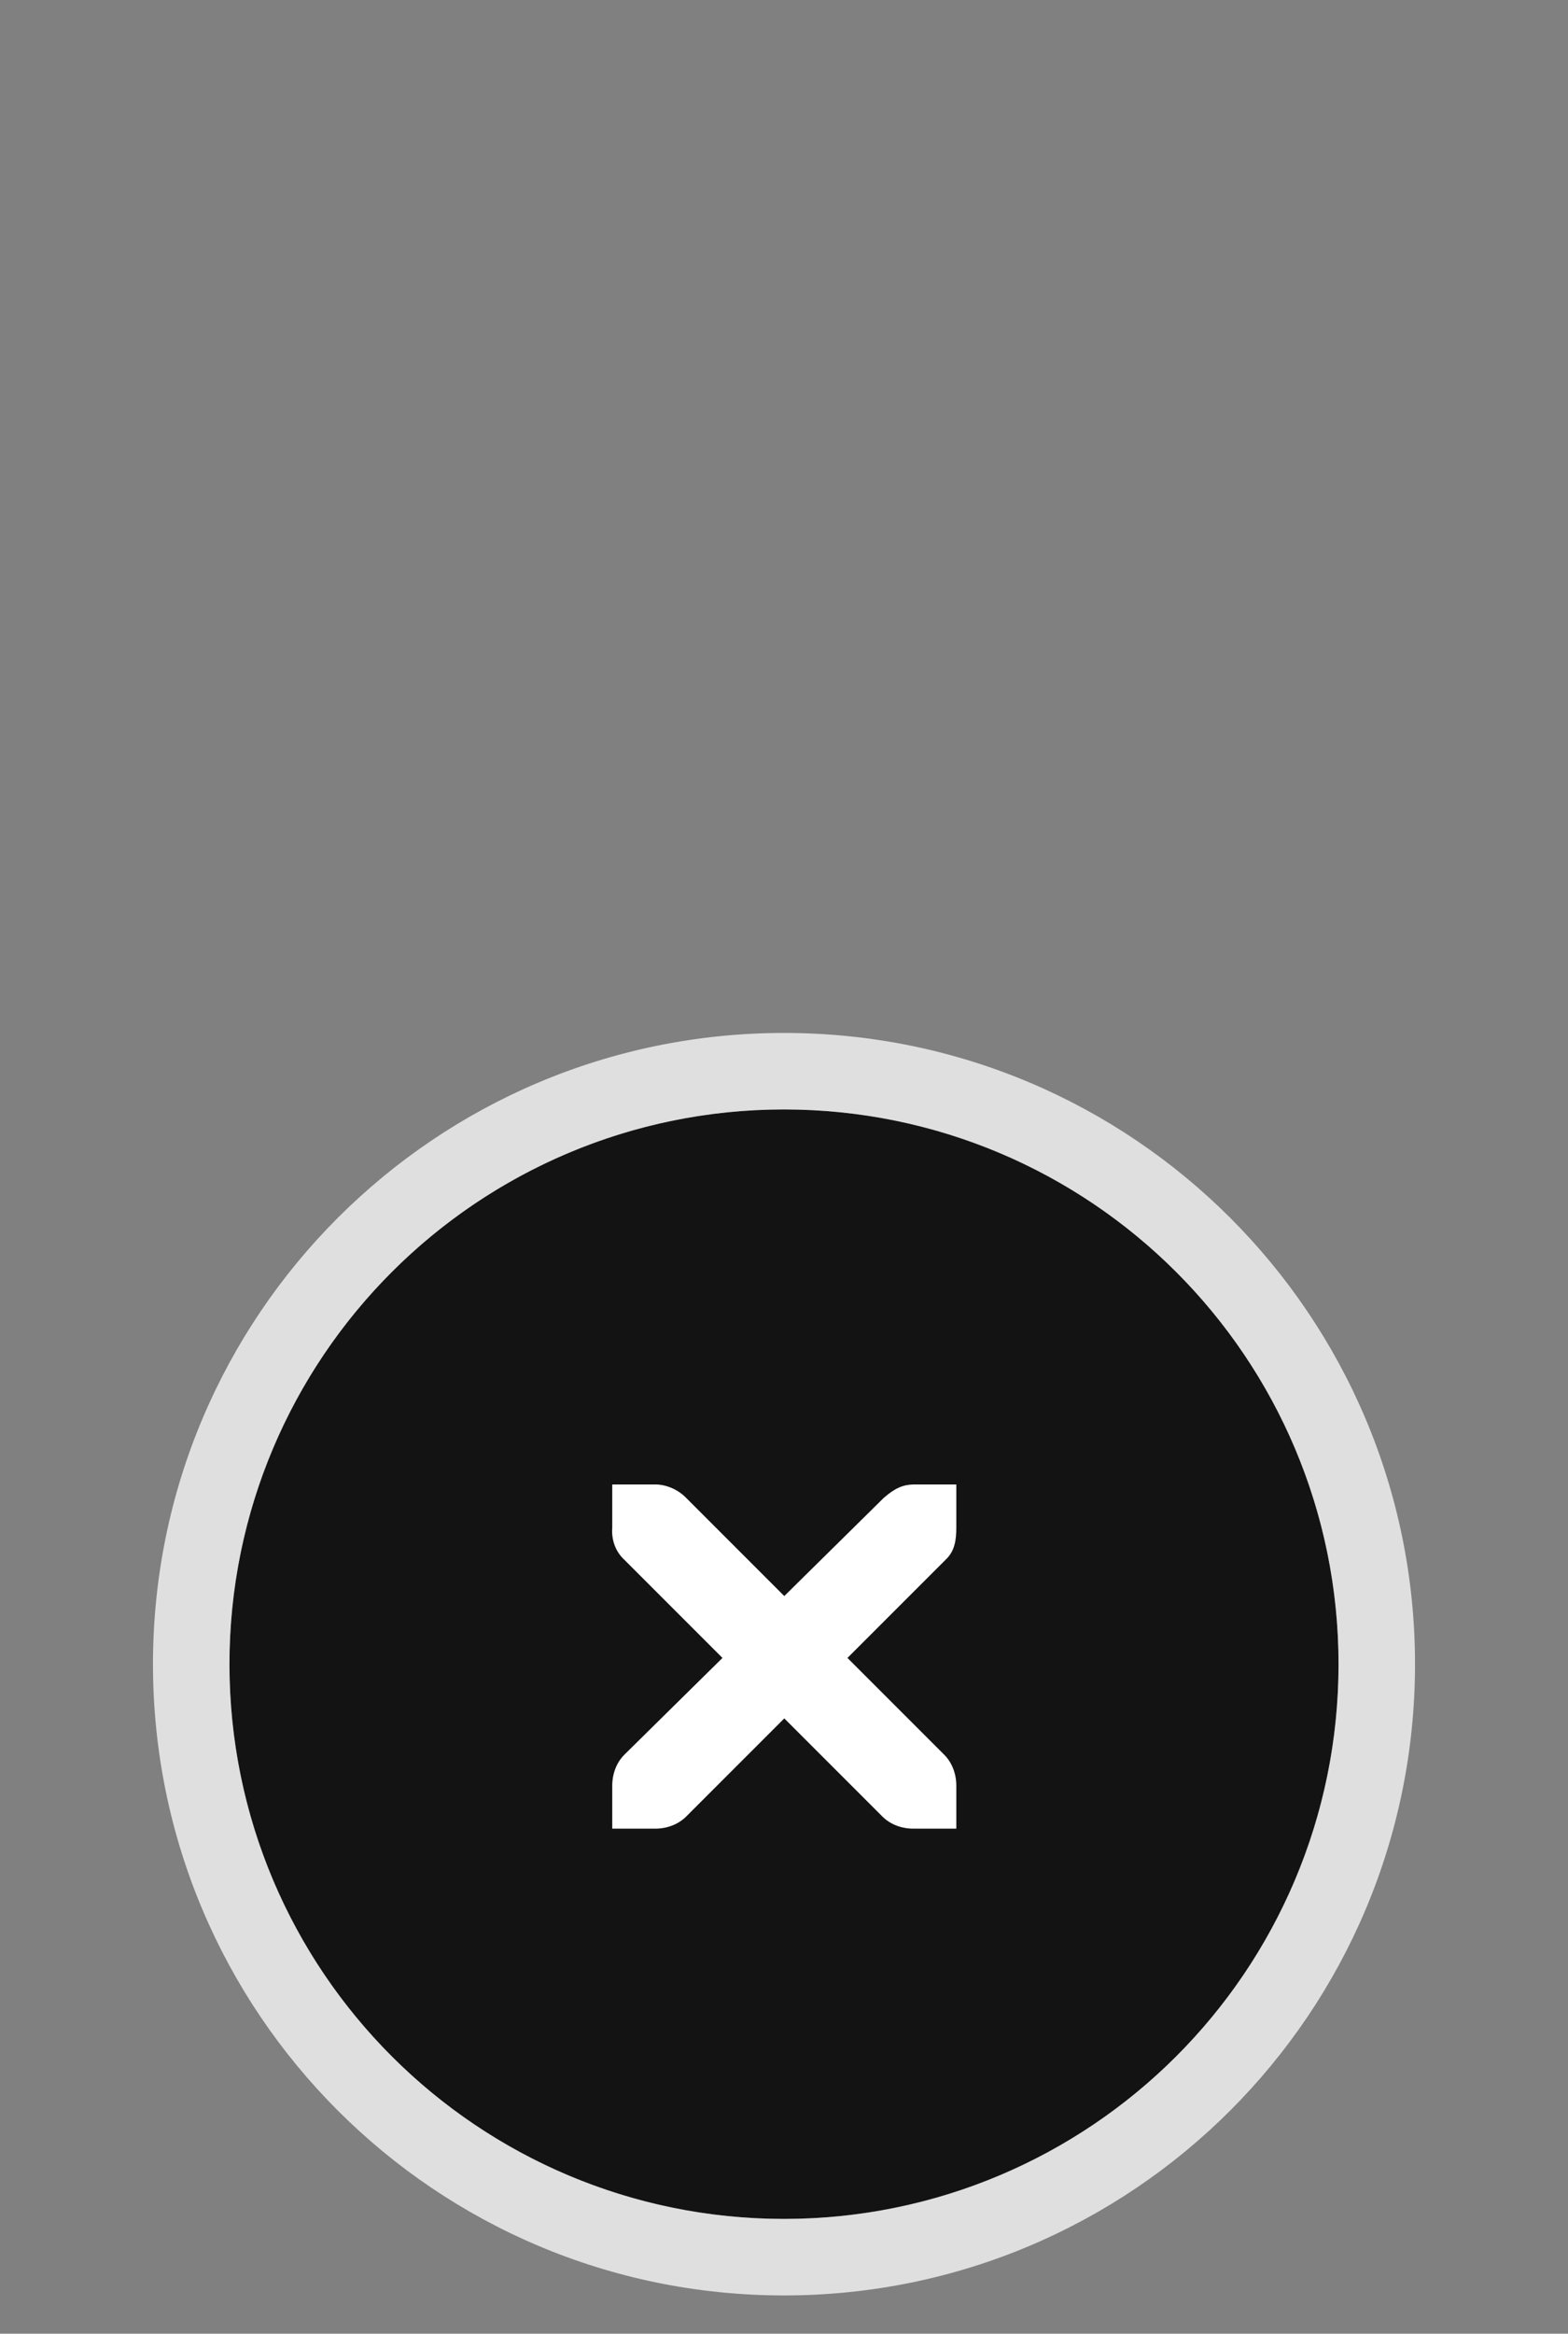 <svg xmlns="http://www.w3.org/2000/svg" xmlns:svg="http://www.w3.org/2000/svg" id="svg11300" width="41" height="61" version="1.0" style="display:inline;enable-background:new"><rect width="100%" height="100%" fill="#808080" stroke="none"/><defs id="defs3"><linearGradient id="linearGradient4006-3-3"><stop style="stop-color:#fff;stop-opacity:1" id="stop4008-3-1" offset="0"/><stop style="stop-color:#fff;stop-opacity:0" id="stop4010-8-5" offset="1"/></linearGradient><linearGradient id="linearGradient3811-3"><stop id="stop3813-3" offset="0" style="stop-color:#fff;stop-opacity:1"/><stop id="stop3815-9" offset="1" style="stop-color:#fff;stop-opacity:0"/></linearGradient><linearGradient id="linearGradient5902"><stop style="stop-color:#000;stop-opacity:1" id="stop5904" offset="0"/><stop style="stop-color:#000;stop-opacity:0" id="stop5906" offset="1"/></linearGradient><linearGradient id="linearGradient5235"><stop style="stop-color:#000;stop-opacity:0" id="stop5237" offset="0"/><stop id="stop5239" offset=".35" style="stop-color:#000;stop-opacity:.784"/><stop id="stop5241" offset=".5" style="stop-color:#000;stop-opacity:1"/><stop style="stop-color:#000;stop-opacity:.784" id="stop5243" offset=".65"/><stop style="stop-color:#000;stop-opacity:0" id="stop5245" offset="1"/></linearGradient></defs><g style="display:inline" id="layer1" transform="translate(0,-239)"><circle style="opacity:.85;fill:#000;fill-opacity:1;fill-rule:nonzero;stroke:none" id="path3800" cx="20.5" cy="282.5" r="14.5"/><g id="g27277-1-1" transform="matrix(0.889,0,0,0.889,-47.269,-406.758)" style="display:inline;fill:#fff;fill-opacity:1;stroke:none"><path id="path27279-0-5" d="m 71.178,770.034 1.265,0 c 0.013,-1.5e-4 0.026,-5.8e-4 0.04,0 0.323,0.014 0.645,0.163 0.87,0.395 l 2.886,2.886 2.925,-2.886 c 0.336,-0.292 0.565,-0.386 0.87,-0.395 l 1.265,0 0,1.265 c 0,0.362 -0.043,0.697 -0.316,0.949 l -2.886,2.886 2.846,2.846 c 0.238,0.238 0.356,0.574 0.356,0.909 l 0,1.265 -1.265,0 c -0.336,-10e-6 -0.671,-0.118 -0.909,-0.356 l -2.886,-2.886 -2.886,2.886 c -0.238,0.238 -0.574,0.356 -0.909,0.356 l -1.265,0 0,-1.265 c -4e-6,-0.336 0.118,-0.671 0.356,-0.909 l 2.886,-2.846 -2.886,-2.886 c -0.267,-0.246 -0.384,-0.594 -0.356,-0.949 l 0,-1.265 z" style="color:#bebebe;font-style:normal;font-variant:normal;font-weight:400;font-stretch:normal;font-size:medium;line-height:normal;font-family:'Andale Mono';-inkscape-font-specification:'Andale Mono';text-indent:0;text-align:start;text-decoration:none;text-decoration-line:none;letter-spacing:normal;word-spacing:normal;text-transform:none;direction:ltr;block-progression:tb;writing-mode:lr-tb;text-anchor:start;display:inline;overflow:visible;visibility:visible;fill:#fff;fill-opacity:1;fill-rule:nonzero;stroke:none;stroke-width:1.781;marker:none;enable-background:new"/></g><path style="opacity:.75;fill:#fff;fill-opacity:1;fill-rule:nonzero;stroke:none" id="path3802-0" d="m 20.5,266 c -9.113,0 -16.5,7.387 -16.5,16.5 0,9.113 7.387,16.5 16.5,16.5 9.113,0 16.5,-7.387 16.5,-16.5 0,-9.113 -7.387,-16.5 -16.5,-16.5 z m 0,2 c 8.008,0 14.5,6.492 14.5,14.5 0,8.008 -6.492,14.5 -14.5,14.5 -8.008,0 -14.5,-6.492 -14.5,-14.5 0,-8.008 6.492,-14.5 14.5,-14.5 z"/></g></svg>